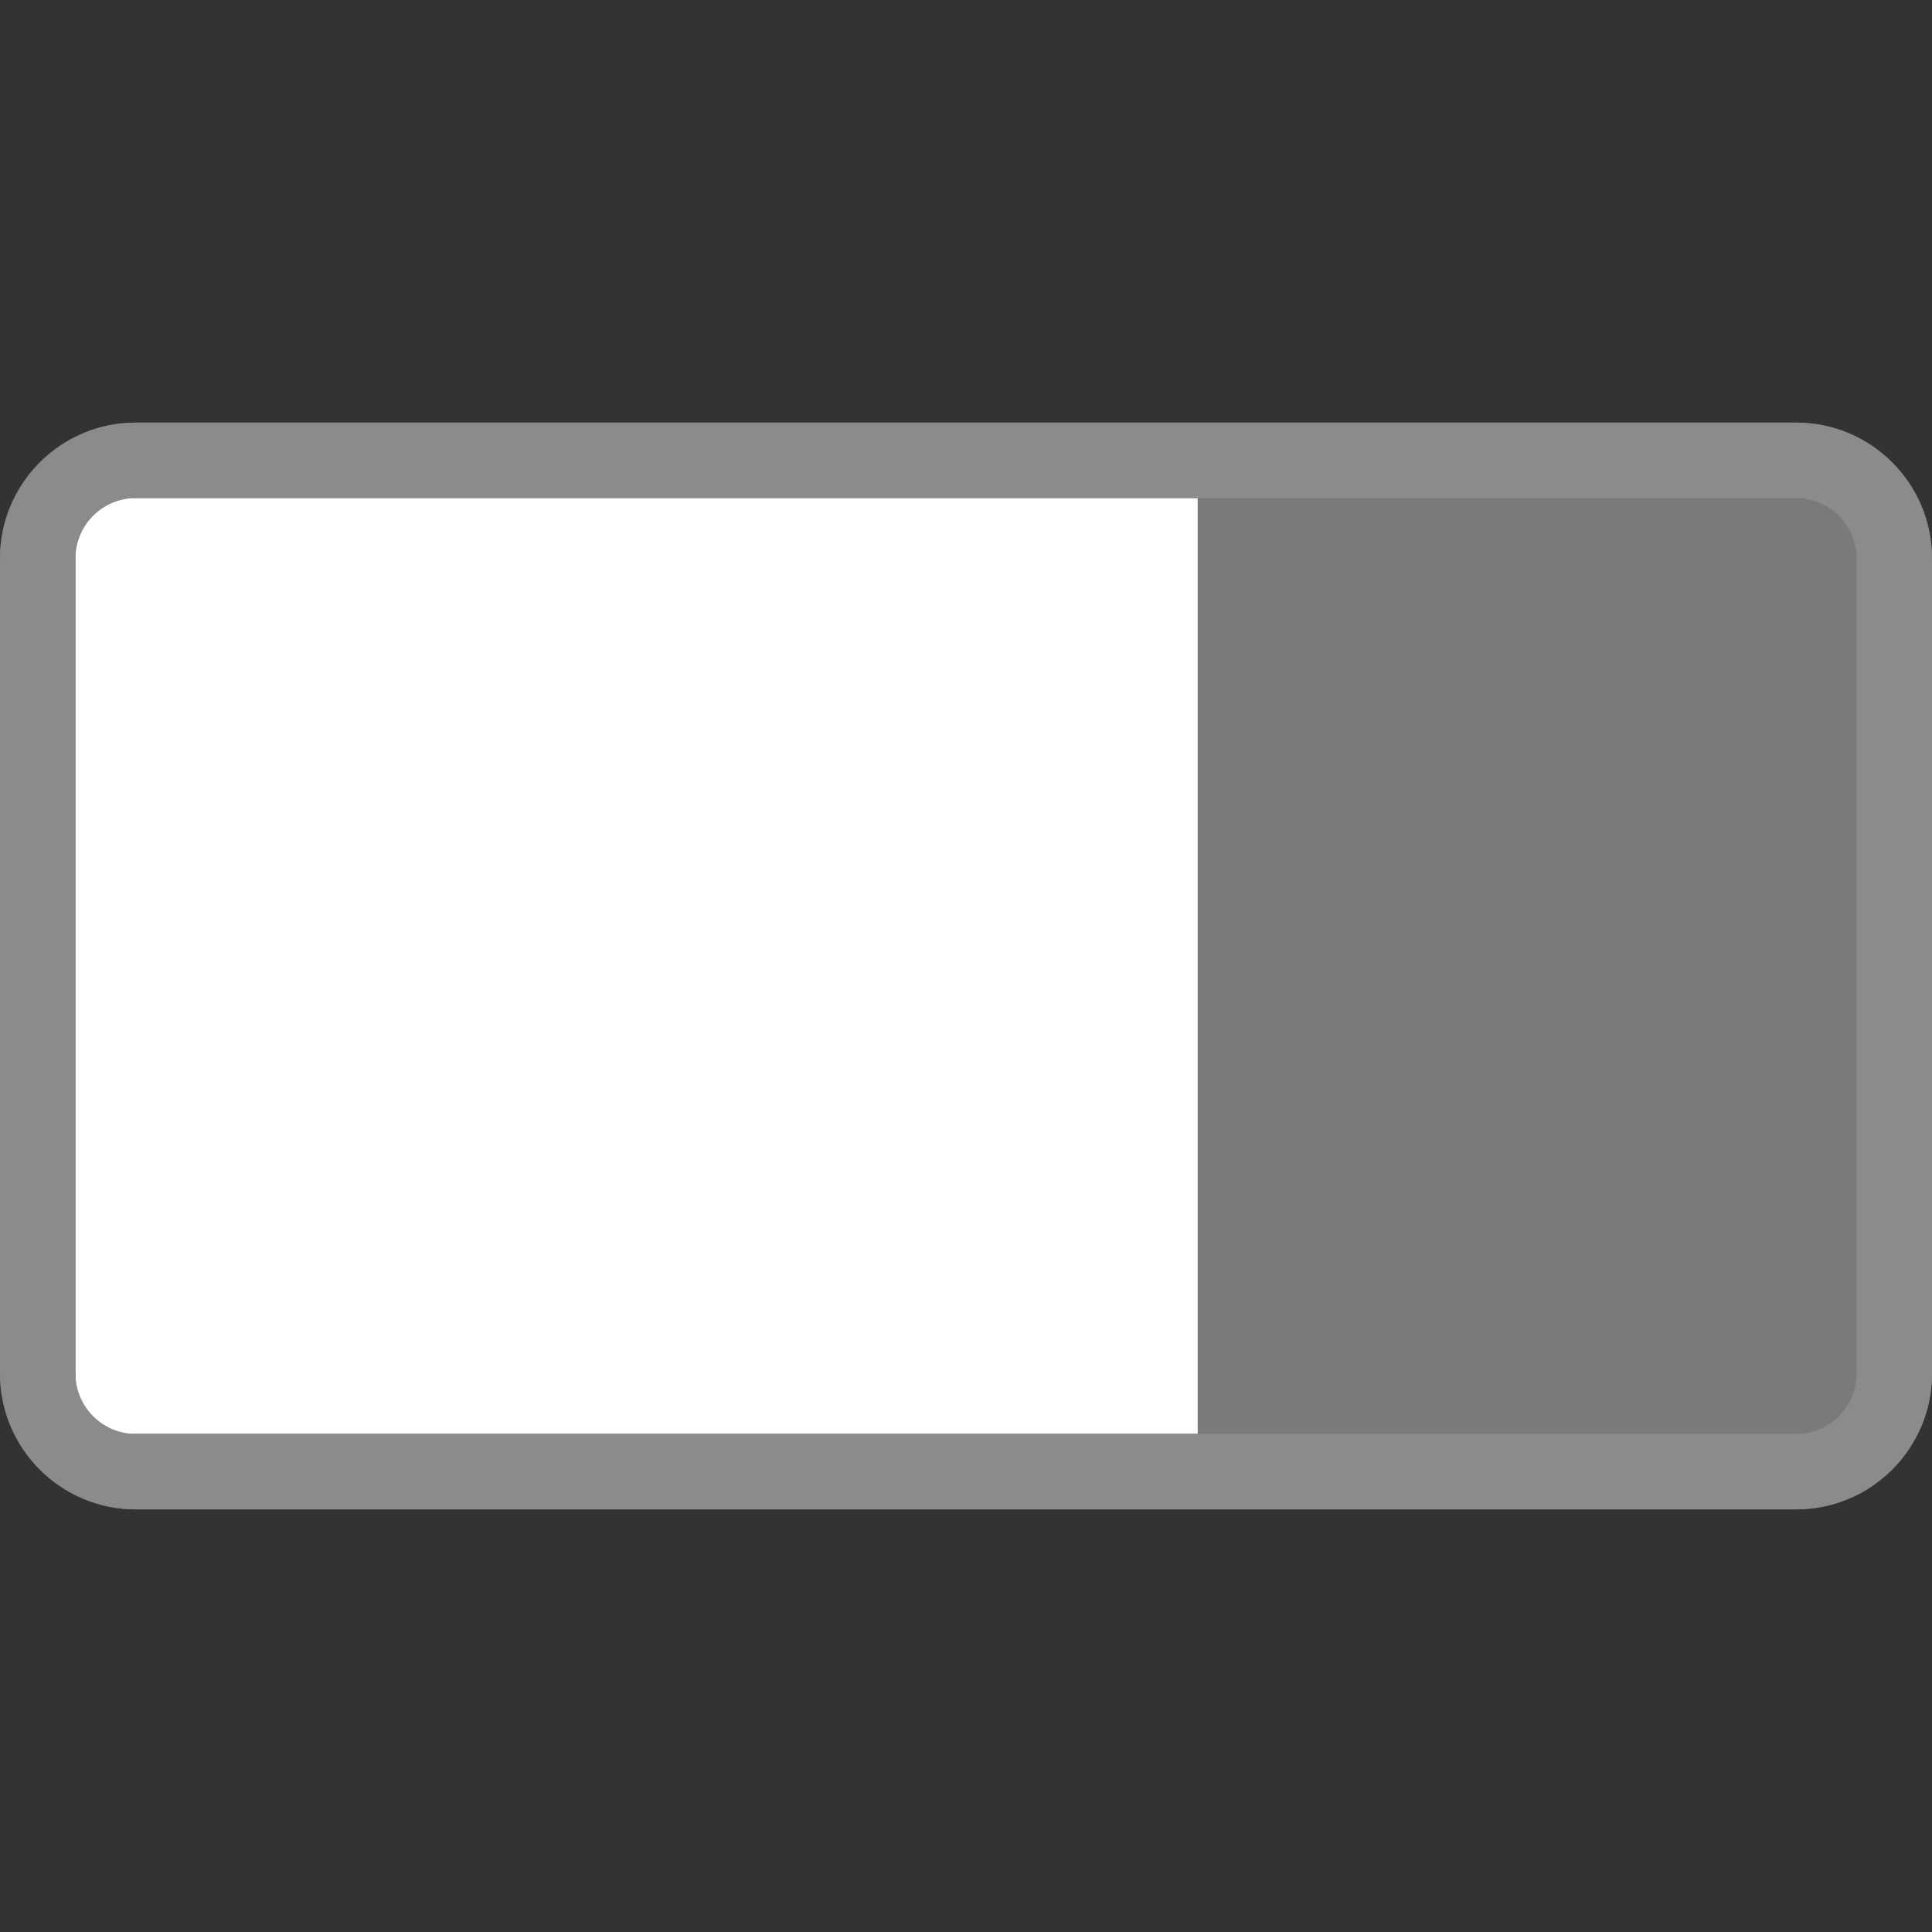 <svg xmlns="http://www.w3.org/2000/svg" width="100%" height="100%" viewBox="0 0 256 256" version="1.1" xml:space="preserve" style="fill-rule:evenodd;clip-rule:evenodd;stroke-linejoin:round;stroke-miterlimit:2;">
    <rect x="0" y="0" width="256" height="256" fill="#333333" stroke="none"/>
    <g transform="matrix(1,0,0,1.125,0,56)">
        <path id="batt_outer" d="M256,16C256,7.169 247.934,0 238,0L18,0C8.066,0 0,7.169 0,16L0,112C0,120.831 8.066,128 18,128L238,128C247.934,128 256,120.831 256,112L256,16Z" style="fill:white;fill-opacity:0.35;" />
        <clipPath id="_clip1">
            <path d="M256,16C256,7.169 247.934,0 238,0L18,0C8.066,0 0,7.169 0,16L0,112C0,120.831 8.066,128 18,128L238,128C247.934,128 256,120.831 256,112L256,16Z" />
        </clipPath>
        <g clip-path="url(#_clip1)">
            <g transform="matrix(0.922,0,0,0.861,10,8.889)">
                <rect id="batt_inner" x="0" y="0" width="161.28" height="128" style="fill:white;" />
            </g>
        </g>
        <path id="border" d="M256,16C256,7.169 247.934,0 238,0L18,0C8.066,0 0,7.169 0,16L0,112C0,120.831 8.066,128 18,128L238,128C247.934,128 256,120.831 256,112L256,16ZM246,16L246,112C246,115.925 242.415,119.111 238,119.111C238,119.111 18,119.111 18,119.111C13.585,119.111 10,115.925 10,112L10,16C10,12.075 13.585,8.889 18,8.889C18,8.889 238,8.889 238,8.889C242.415,8.889 246,12.075 246,16Z" style="fill:#8B8B8B;" />
    </g>
</svg>